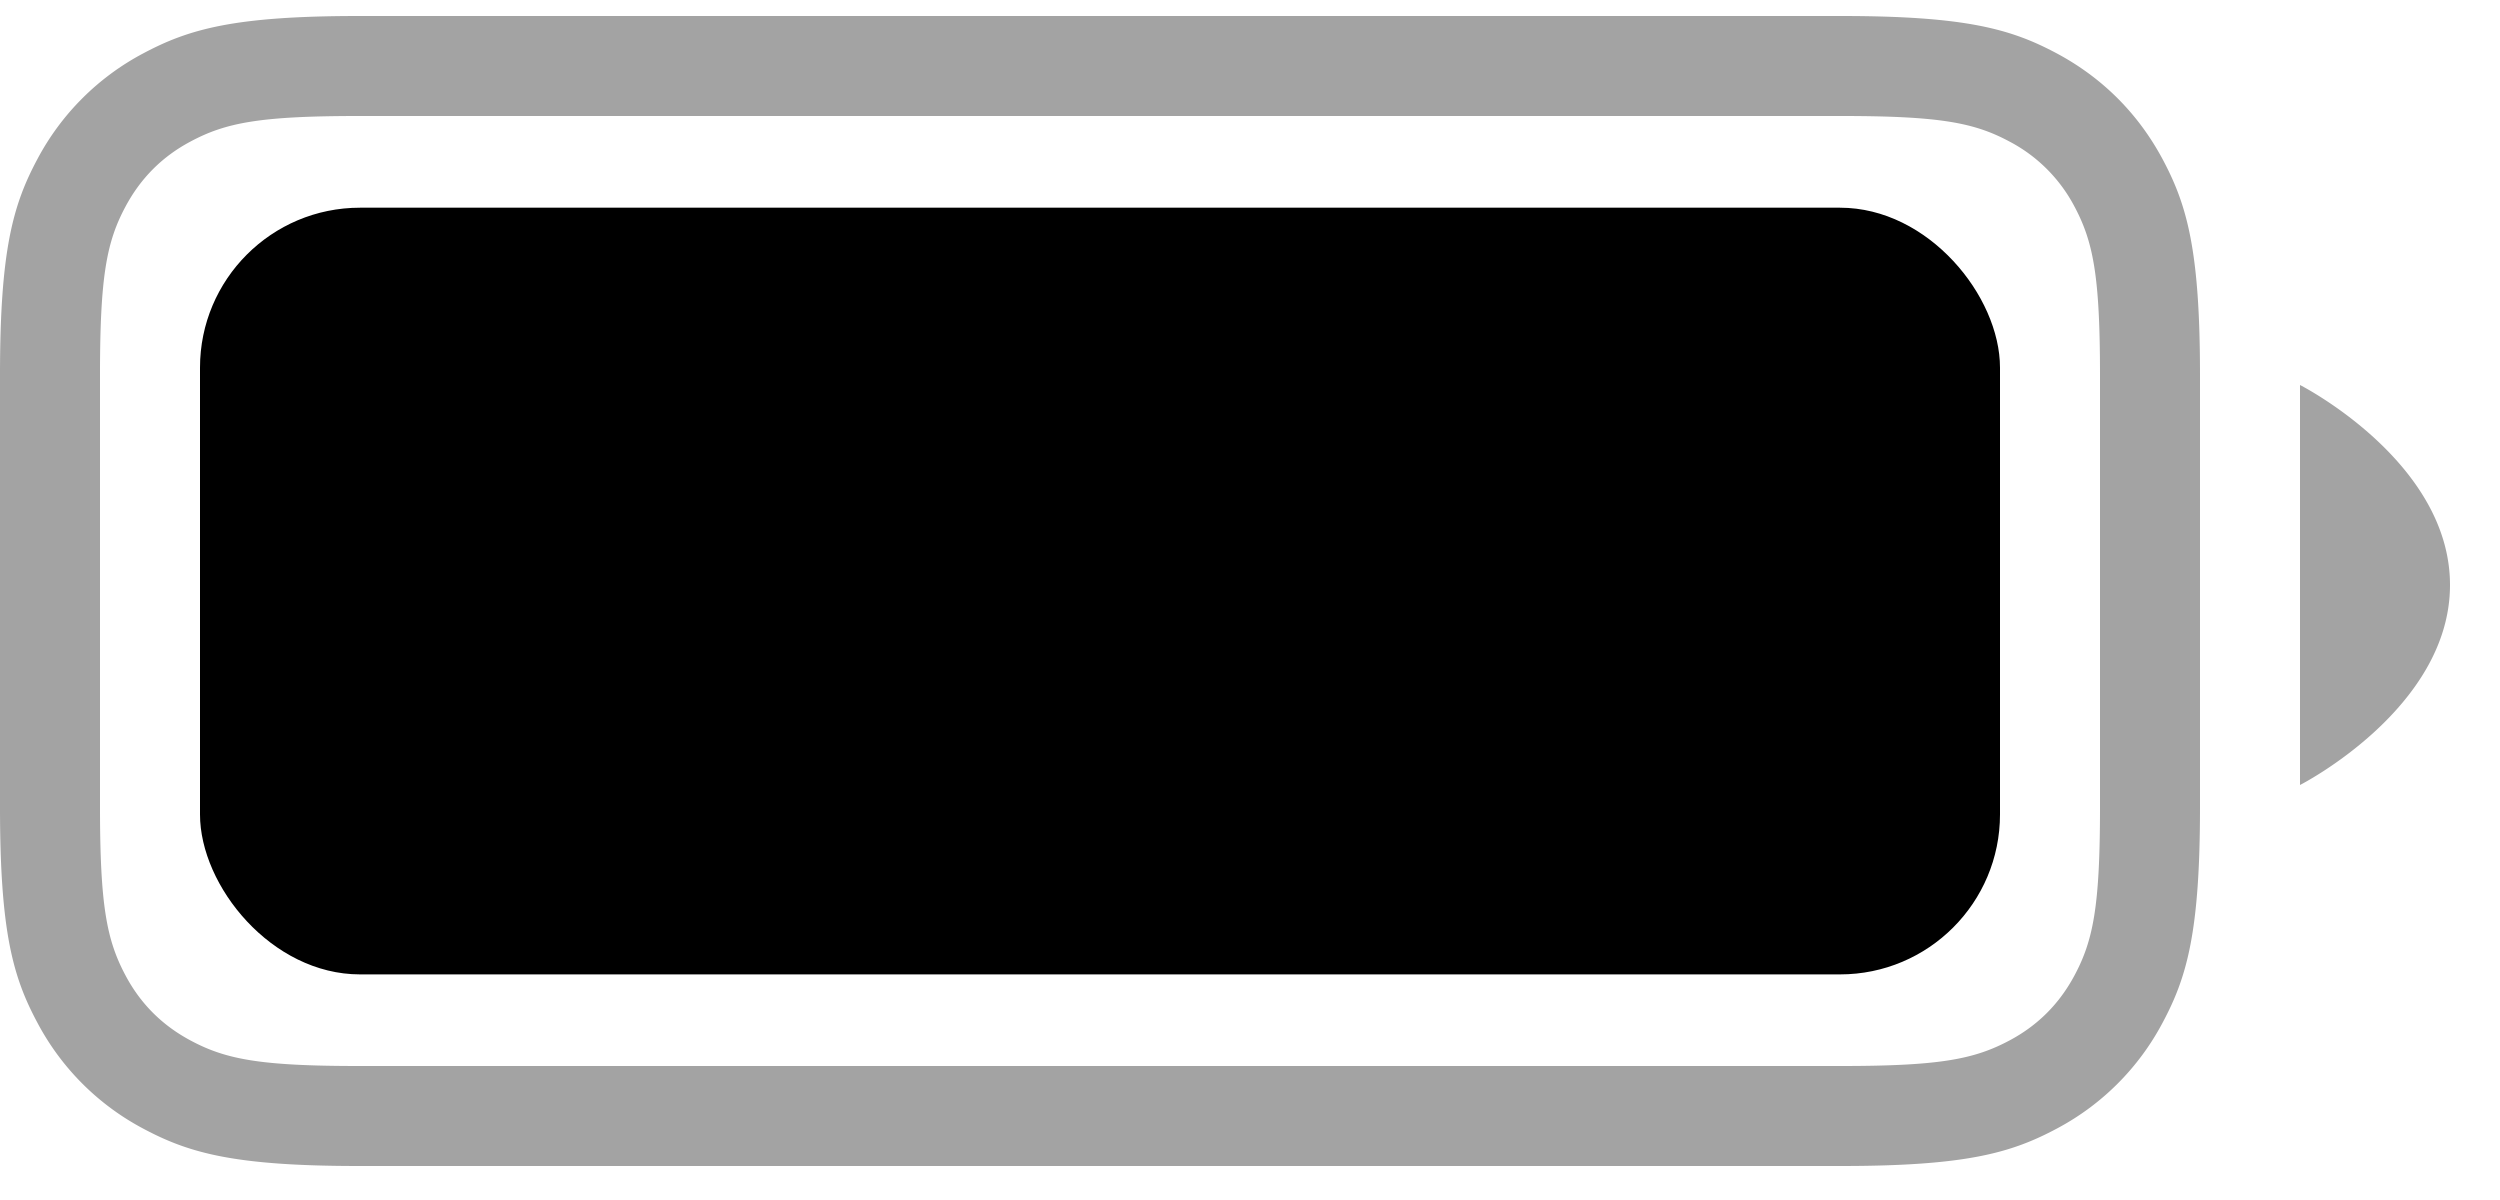 <svg width="25" height="12" fill="none" xmlns="http://www.w3.org/2000/svg"><path fill-rule="evenodd" clip-rule="evenodd" d="M3.59.16h14.82c1.249 0 1.701.13 2.158.374.456.244.814.602 1.058 1.058.244.457.374.91.374 2.157V8.07c0 1.249-.13 1.701-.374 2.157a2.544 2.544 0 0 1-1.058 1.059c-.457.244-.91.374-2.157.374H3.589c-1.248 0-1.7-.13-2.157-.374a2.544 2.544 0 0 1-1.058-1.059C.13 9.771 0 9.32 0 8.07V3.75C0 2.5.13 2.048.374 1.591A2.544 2.544 0 0 1 1.432.534C1.89.29 2.342.16 3.59.16Zm0 1c-.988 0-1.332.066-1.686.256-.282.15-.497.366-.648.648-.19.354-.256.698-.256 1.685V8.07c0 .987.067 1.332.256 1.686.15.282.366.497.648.648.354.19.698.256 1.685.256h14.822c.986 0 1.331-.067 1.685-.256.282-.15.497-.366.648-.648.19-.354.256-.699.256-1.686V3.75c0-.988-.067-1.332-.256-1.686a1.544 1.544 0 0 0-.648-.648c-.354-.19-.698-.256-1.685-.256H3.589ZM24.5 5.85c0 1.236-1.5 2-1.5 2v-4s1.5.763 1.5 2Z" fill="#000" fill-opacity=".36"/><rect x="2" y="2.077" width="18" height="7.667" rx="1.6" fill="#000"/></svg>